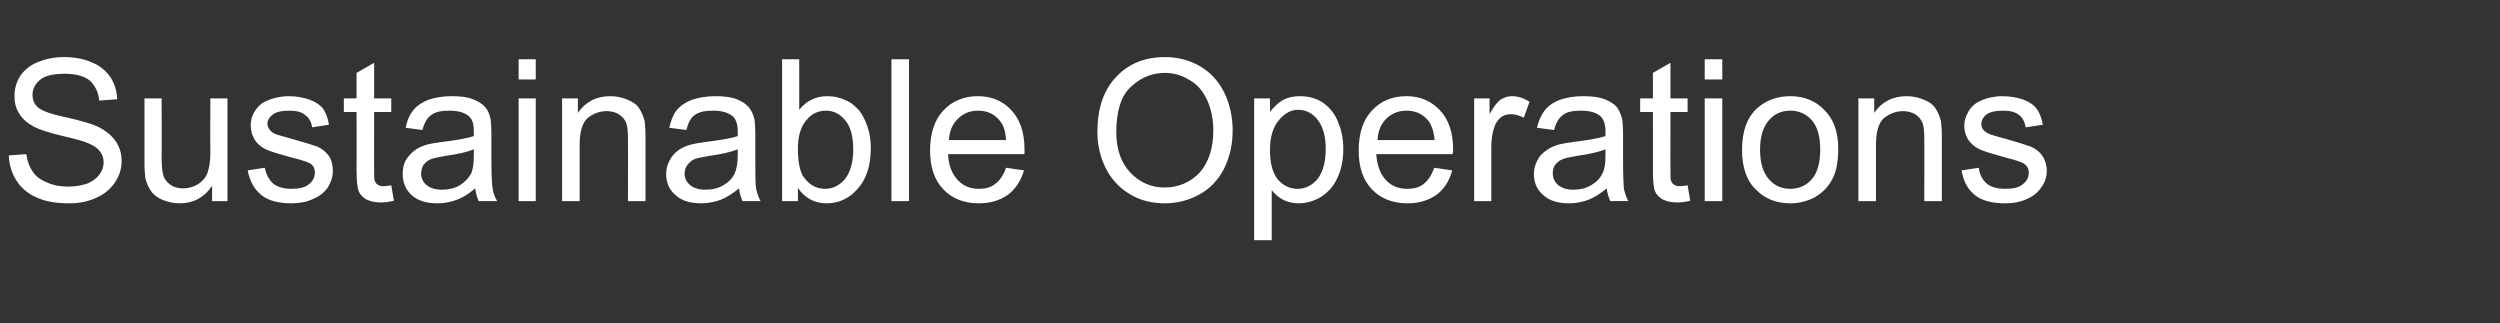 <?xml version="1.0" standalone="no"?><!DOCTYPE svg PUBLIC "-//W3C//DTD SVG 1.1//EN" "http://www.w3.org/Graphics/SVG/1.1/DTD/svg11.dtd"><svg xmlns="http://www.w3.org/2000/svg" version="1.1" width="569.3px" height="73.6px" viewBox="0 -13 569.3 73.6" style="top:-13px"><rect x="0" y="-13" width="569.3" height="73.6" fill="#333333" stroke="none"/><desc>Sustainable Operations</desc><defs/><g id="Polygon67259"><path d="m2 22.4c0 0 4-.3 4-.3c.2 1.6.7 2.9 1.4 3.9c.7 1.1 1.7 1.9 3.2 2.5c1.5.7 3.1 1 5 1c1.6 0 3-.3 4.3-.7c1.2-.5 2.1-1.2 2.7-2c.7-.9 1-1.8 1-2.8c0-1-.3-1.9-.9-2.6c-.6-.8-1.6-1.4-2.9-1.9c-.9-.4-2.8-.9-5.8-1.6c-2.9-.7-5-1.4-6.2-2c-1.5-.8-2.7-1.8-3.4-3c-.8-1.2-1.1-2.5-1.1-4c0-1.6.4-3.2 1.3-4.6c1-1.4 2.3-2.5 4.1-3.2c1.8-.7 3.7-1.1 5.9-1.1c2.4 0 4.5.4 6.3 1.2c1.8.7 3.2 1.9 4.2 3.3c1 1.5 1.5 3.2 1.6 5.1c0 0-4.1.3-4.1.3c-.2-2-1-3.5-2.2-4.6c-1.3-1-3.2-1.5-5.6-1.5c-2.6 0-4.5.4-5.7 1.4c-1.1.9-1.7 2.1-1.7 3.4c0 1.1.4 2.1 1.2 2.8c.8.8 3 1.6 6.4 2.3c3.5.8 5.9 1.5 7.2 2.1c1.8.9 3.2 2 4.1 3.3c.9 1.3 1.4 2.8 1.4 4.6c0 1.7-.5 3.3-1.5 4.8c-1 1.5-2.4 2.7-4.2 3.5c-1.9.9-3.9 1.3-6.2 1.3c-3 0-5.4-.4-7.4-1.3c-1.9-.8-3.5-2.1-4.6-3.8c-1.1-1.7-1.7-3.6-1.8-5.8zm46.3 10.4c0 0-.03-3.47 0-3.5c-1.8 2.7-4.3 4-7.4 4c-1.4 0-2.7-.3-3.9-.8c-1.2-.5-2.1-1.2-2.6-2c-.6-.8-1-1.8-1.3-2.9c-.1-.8-.2-2-.2-3.7c-.01-.02 0-14.5 0-14.5l3.9 0c0 0 .05 12.97 0 13c0 2 .1 3.4.3 4.1c.2 1.1.8 1.9 1.6 2.5c.8.6 1.8.9 3 .9c1.1 0 2.3-.3 3.3-.9c1-.6 1.8-1.5 2.2-2.5c.4-1.1.7-2.6.7-4.6c-.04.03 0-12.5 0-12.5l3.9 0l0 23.4l-3.5 0zm8.1-7c0 0 3.9-.6 3.9-.6c.3 1.5.9 2.7 1.9 3.6c1 .8 2.4 1.2 4.2 1.2c1.8 0 3.1-.3 4-1.1c.9-.7 1.3-1.6 1.3-2.6c0-.9-.3-1.6-1.1-2.1c-.6-.3-1.9-.8-4.1-1.3c-2.9-.8-4.9-1.4-6-1.9c-1.1-.6-2-1.3-2.5-2.2c-.6-1-.9-2-.9-3.2c0-1 .2-2 .7-2.9c.5-.9 1.1-1.6 1.9-2.2c.7-.4 1.5-.8 2.6-1.1c1-.3 2.2-.5 3.4-.5c1.8 0 3.4.3 4.8.8c1.4.5 2.4 1.2 3.1 2.1c.6.9 1.1 2.1 1.3 3.6c0 0-3.8.6-3.8.6c-.2-1.2-.7-2.2-1.6-2.8c-.8-.7-2-1-3.5-1c-1.9 0-3.2.3-3.9.9c-.8.6-1.2 1.3-1.2 2.1c0 .5.2.9.5 1.3c.3.5.8.8 1.5 1.1c.4.1 1.6.5 3.5 1c2.8.8 4.8 1.4 5.9 1.8c1.1.5 1.9 1.2 2.6 2.1c.6.9.9 2.1.9 3.4c0 1.3-.4 2.6-1.1 3.7c-.8 1.2-1.9 2.1-3.4 2.7c-1.4.7-3.1 1-4.9 1c-3 0-5.3-.6-6.9-1.9c-1.6-1.3-2.6-3.1-3.1-5.6zm31 3.6c.4 0 1-.1 1.7-.2c0 0 .6 3.5.6 3.5c-1.1.3-2.1.4-3 .4c-1.4 0-2.5-.3-3.3-.7c-.8-.5-1.4-1.1-1.7-1.8c-.3-.7-.5-2.3-.5-4.7c.03.03 0-13.4 0-13.4l-2.9 0l0-3.1l2.9 0l0-5.8l4-2.3l0 8.1l3.9 0l0 3.1l-3.9 0c0 0-.03 13.65 0 13.6c0 1.2 0 1.9.2 2.2c.1.3.3.6.7.8c.3.2.7.3 1.3.3c0 0 0 0 0 0zm21.6 3.4c-.4-.9-.6-1.8-.8-2.9c-1.4 1.2-2.8 2.1-4.2 2.6c-1.3.5-2.8.8-4.4.8c-2.5 0-4.5-.6-5.9-1.9c-1.3-1.2-2-2.8-2-4.8c0-1.1.2-2.2.7-3.1c.6-1 1.3-1.7 2.1-2.3c.8-.6 1.8-1 2.8-1.3c.8-.2 2-.4 3.6-.6c3.1-.4 5.5-.8 7-1.3c0-.6 0-.9 0-1.1c0-1.6-.3-2.7-1.1-3.4c-1-.9-2.5-1.3-4.5-1.3c-1.9 0-3.2.3-4.1 1c-.9.6-1.6 1.8-2 3.4c0 0-3.8-.5-3.8-.5c.3-1.7.9-3 1.7-4c.8-1 2-1.8 3.5-2.4c1.5-.5 3.3-.8 5.3-.8c2 0 3.6.2 4.8.7c1.3.5 2.2 1.1 2.8 1.8c.6.7 1 1.6 1.2 2.7c.1.6.2 1.9.2 3.6c0 0 0 5.3 0 5.3c0 3.7.1 6 .3 7c.1.9.5 1.9 1 2.8c-.04-.04-4.2 0-4.2 0c0 0 .03-.04 0 0zm-1.1-11.8c-1.4.6-3.6 1.1-6.5 1.5c-1.6.3-2.7.5-3.4.8c-.7.3-1.2.8-1.6 1.3c-.3.6-.5 1.2-.5 1.9c0 1.1.4 1.9 1.2 2.6c.8.7 2 1.1 3.5 1.1c1.5 0 2.9-.3 4.1-1c1.1-.7 2-1.6 2.6-2.7c.4-.9.6-2.3.6-4c0 0 0-1.5 0-1.5zm10.2-15.9l0-4.6l3.9 0l0 4.6l-3.9 0zm0 27.7l0-23.4l3.9 0l0 23.4l-3.9 0zm9.9 0l0-23.4l3.6 0c0 0-.01 3.34 0 3.3c1.7-2.5 4.2-3.8 7.4-3.8c1.4 0 2.7.3 3.9.8c1.2.5 2.1 1.1 2.6 1.9c.6.9 1 1.8 1.3 3c.1.7.2 2 .2 3.8c0 .01 0 14.4 0 14.4l-4 0c0 0 .04-14.23 0-14.2c0-1.6-.1-2.8-.4-3.6c-.3-.8-.9-1.5-1.7-2c-.7-.4-1.7-.7-2.7-.7c-1.7 0-3.2.6-4.4 1.6c-1.2 1.1-1.8 3.1-1.8 6.1c-.01.02 0 12.8 0 12.8l-4 0zm41.1 0c-.4-.9-.7-1.8-.8-2.9c-1.5 1.2-2.9 2.1-4.2 2.6c-1.4.5-2.9.8-4.4.8c-2.6 0-4.5-.6-5.9-1.9c-1.4-1.2-2.1-2.8-2.1-4.8c0-1.1.3-2.2.8-3.1c.5-1 1.2-1.7 2-2.3c.9-.6 1.8-1 2.9-1.3c.8-.2 1.9-.4 3.5-.6c3.2-.4 5.6-.8 7.1-1.3c0-.6 0-.9 0-1.1c0-1.6-.4-2.7-1.1-3.4c-1.1-.9-2.6-1.3-4.5-1.3c-1.9 0-3.3.3-4.2 1c-.9.6-1.5 1.8-1.9 3.4c0 0-3.9-.5-3.9-.5c.4-1.7.9-3 1.7-4c.8-1 2-1.8 3.5-2.4c1.6-.5 3.3-.8 5.3-.8c2 0 3.6.2 4.9.7c1.2.5 2.1 1.1 2.7 1.8c.6.7 1 1.6 1.3 2.7c.1.6.2 1.9.2 3.6c0 0 0 5.3 0 5.3c0 3.7 0 6 .2 7c.2.9.5 1.9 1 2.8c.01-.04-4.1 0-4.1 0c0 0-.02-.04 0 0zm-1.1-11.8c-1.5.6-3.6 1.1-6.5 1.5c-1.6.3-2.8.5-3.5.8c-.6.3-1.1.8-1.5 1.3c-.4.6-.6 1.2-.6 1.9c0 1.1.4 1.9 1.2 2.6c.8.7 2 1.1 3.5 1.1c1.6 0 2.9-.3 4.1-1c1.2-.7 2.1-1.6 2.6-2.7c.4-.9.7-2.3.7-4c0 0 0-1.5 0-1.5zm13.7 11.8l-3.6 0l0-32.3l3.9 0c0 0 .02 11.54 0 11.5c1.7-2.1 3.8-3.1 6.4-3.1c1.5 0 2.8.3 4.1.9c1.3.5 2.3 1.4 3.2 2.4c.8 1.1 1.4 2.3 1.9 3.8c.5 1.5.7 3.1.7 4.7c0 4-1 7.1-3 9.3c-1.9 2.2-4.3 3.3-7.1 3.3c-2.7 0-4.9-1.2-6.5-3.5c.04.04 0 3 0 3zm0-11.9c0 2.8.4 4.8 1.1 6.1c1.3 2 3 3 5.1 3c1.7 0 3.2-.7 4.5-2.2c1.2-1.5 1.9-3.8 1.9-6.7c0-3.1-.6-5.3-1.9-6.8c-1.2-1.4-2.6-2.1-4.3-2.1c-1.8 0-3.3.7-4.5 2.2c-1.3 1.5-1.9 3.7-1.9 6.5zm21.3 11.9l0-32.3l4 0l0 32.3l-4 0zm26.1-7.6c0 0 4.1.6 4.1.6c-.7 2.3-1.9 4.2-3.6 5.5c-1.8 1.3-4 2-6.7 2c-3.4 0-6.1-1.1-8.1-3.2c-2-2.1-3-5-3-8.8c0-3.9 1-7 3-9.1c2-2.2 4.7-3.3 7.9-3.3c3.1 0 5.7 1.1 7.6 3.2c2 2.1 3 5.1 3 8.9c0 .3 0 .6 0 1.1c0 0-17.4 0-17.4 0c.1 2.6.9 4.5 2.2 5.9c1.3 1.4 2.9 2 4.8 2c1.5 0 2.7-.3 3.7-1.1c1.1-.8 1.9-2 2.5-3.7zm-13-6.3c0 0 13 0 13 0c-.1-2-.6-3.5-1.5-4.5c-1.2-1.5-2.9-2.2-4.9-2.2c-1.8 0-3.3.6-4.5 1.8c-1.3 1.2-2 2.8-2.1 4.9zm33.8-1.8c0-5.4 1.4-9.6 4.3-12.6c2.8-3 6.5-4.5 11.1-4.5c2.9 0 5.6.7 8 2.1c2.4 1.4 4.2 3.4 5.5 6c1.2 2.5 1.9 5.4 1.9 8.6c0 3.3-.7 6.2-2 8.8c-1.3 2.5-3.2 4.5-5.6 5.8c-2.4 1.3-5 2-7.8 2c-3.1 0-5.8-.7-8.2-2.2c-2.4-1.5-4.2-3.5-5.4-6c-1.2-2.5-1.8-5.2-1.8-8zm4.3 0c0 3.9 1.1 7 3.2 9.2c2.1 2.2 4.7 3.4 7.8 3.4c3.2 0 5.9-1.2 8-3.4c2-2.3 3.1-5.5 3.1-9.6c0-2.6-.5-4.9-1.4-6.9c-.9-1.9-2.1-3.5-3.9-4.5c-1.7-1.1-3.6-1.7-5.7-1.7c-3 0-5.6 1.1-7.8 3.2c-2.2 2-3.3 5.5-3.3 10.3zm31.4 24.6l0-32.3l3.6 0c0 0 .05 3.06 0 3.1c.9-1.2 1.9-2.1 2.9-2.7c1.1-.6 2.4-.9 3.9-.9c2 0 3.8.5 5.3 1.5c1.5 1.1 2.7 2.5 3.4 4.4c.8 1.8 1.2 3.9 1.2 6.1c0 2.4-.4 4.6-1.3 6.5c-.8 1.9-2.1 3.3-3.7 4.4c-1.7 1-3.4 1.5-5.2 1.5c-1.3 0-2.5-.3-3.5-.8c-1.1-.6-1.9-1.3-2.6-2.2c0 .04 0 11.4 0 11.4l-4 0zm3.6-20.5c0 3 .6 5.2 1.8 6.7c1.3 1.4 2.7 2.1 4.5 2.1c1.7 0 3.2-.7 4.5-2.2c1.2-1.5 1.9-3.8 1.9-6.9c0-3-.7-5.2-1.9-6.7c-1.2-1.5-2.7-2.2-4.4-2.2c-1.6 0-3.1.8-4.4 2.4c-1.3 1.5-2 3.8-2 6.8zm37.4 4c0 0 4.1.6 4.1.6c-.6 2.3-1.8 4.2-3.5 5.5c-1.8 1.3-4 2-6.7 2c-3.4 0-6.1-1.1-8.1-3.2c-2-2.1-3-5-3-8.8c0-3.9 1-7 3-9.1c2-2.2 4.6-3.3 7.9-3.3c3.1 0 5.6 1.1 7.6 3.2c2 2.1 3 5.1 3 8.9c0 .3 0 .6-.1 1.1c0 0-17.4 0-17.4 0c.2 2.6.9 4.5 2.2 5.9c1.3 1.4 2.9 2 4.9 2c1.4 0 2.7-.3 3.7-1.1c1-.8 1.8-2 2.4-3.7zm-12.9-6.3c0 0 13 0 13 0c-.2-2-.7-3.5-1.5-4.5c-1.3-1.5-2.9-2.2-4.9-2.2c-1.8 0-3.3.6-4.6 1.8c-1.2 1.2-1.9 2.8-2 4.9zm22 13.9l0-23.4l3.5 0c0 0 .01 3.56 0 3.6c.9-1.7 1.8-2.8 2.5-3.3c.8-.5 1.6-.8 2.6-.8c1.3 0 2.7.4 4 1.3c0 0-1.3 3.6-1.3 3.6c-1-.5-2-.8-2.9-.8c-.9 0-1.7.2-2.4.8c-.6.5-1.1 1.2-1.4 2.1c-.5 1.4-.7 3-.7 4.6c.01.04 0 12.3 0 12.3l-3.9 0zm31 0c-.4-.9-.7-1.8-.8-2.9c-1.5 1.2-2.9 2.1-4.2 2.6c-1.4.5-2.8.8-4.4.8c-2.5 0-4.5-.6-5.9-1.9c-1.4-1.2-2.1-2.8-2.1-4.8c0-1.1.3-2.2.8-3.1c.5-1 1.2-1.7 2.1-2.3c.8-.6 1.8-1 2.8-1.3c.8-.2 2-.4 3.5-.6c3.2-.4 5.6-.8 7.1-1.3c0-.6 0-.9 0-1.1c0-1.6-.4-2.7-1.1-3.4c-1-.9-2.5-1.3-4.5-1.3c-1.9 0-3.3.3-4.1 1c-.9.6-1.6 1.8-2 3.4c0 0-3.9-.5-3.9-.5c.4-1.7 1-3 1.8-4c.8-1 1.9-1.8 3.5-2.4c1.5-.5 3.2-.8 5.2-.8c2 0 3.7.2 4.9.7c1.3.5 2.2 1.1 2.8 1.8c.5.7.9 1.6 1.2 2.7c.1.6.2 1.9.2 3.6c0 0 0 5.3 0 5.3c0 3.7.1 6 .2 7c.2.9.5 1.9 1 2.8c.03-.04-4.1 0-4.1 0c0 0 0-.04 0 0zm-1.1-11.8c-1.5.6-3.6 1.1-6.5 1.5c-1.6.3-2.8.5-3.4.8c-.7.3-1.2.8-1.6 1.3c-.4.6-.5 1.2-.5 1.9c0 1.1.4 1.9 1.2 2.6c.8.7 1.9 1.1 3.5 1.1c1.5 0 2.8-.3 4-1c1.2-.7 2.1-1.6 2.6-2.7c.5-.9.7-2.3.7-4c0 0 0-1.5 0-1.5zm17 8.4c.4 0 1-.1 1.7-.2c0 0 .6 3.5.6 3.5c-1.1.3-2.1.4-3 .4c-1.4 0-2.5-.3-3.3-.7c-.8-.5-1.4-1.1-1.7-1.8c-.3-.7-.5-2.3-.5-4.7c.04.03 0-13.4 0-13.4l-2.9 0l0-3.1l2.9 0l0-5.8l4-2.3l0 8.1l3.9 0l0 3.1l-3.9 0c0 0-.03 13.65 0 13.6c0 1.2 0 1.9.2 2.2c.1.3.3.6.7.8c.3.2.7.3 1.3.3c0 0 0 0 0 0zm5.6-24.3l0-4.6l4 0l0 4.6l-4 0zm0 27.7l0-23.4l4 0l0 23.4l-4 0zm8.5-11.7c0-4.3 1.2-7.5 3.6-9.6c2-1.7 4.5-2.6 7.4-2.6c3.2 0 5.8 1.1 7.8 3.2c2.1 2.1 3.1 5 3.1 8.7c0 3-.4 5.3-1.4 7.1c-.9 1.7-2.2 3-3.9 4c-1.7.9-3.6 1.4-5.6 1.4c-3.3 0-5.9-1.1-7.9-3.2c-2.1-2-3.1-5.1-3.1-9zm4.1 0c0 3 .7 5.2 2 6.7c1.3 1.5 2.9 2.2 4.9 2.2c1.9 0 3.6-.7 4.9-2.2c1.3-1.5 1.9-3.8 1.9-6.8c0-2.9-.6-5.1-1.9-6.6c-1.3-1.5-3-2.2-4.9-2.2c-2 0-3.6.7-4.9 2.2c-1.3 1.5-2 3.7-2 6.7zm22.4 11.7l0-23.4l3.6 0c0 0 0 3.34 0 3.3c1.7-2.5 4.2-3.8 7.4-3.8c1.4 0 2.7.3 3.9.8c1.2.5 2.1 1.1 2.6 1.9c.6.9 1 1.8 1.3 3c.1.7.2 2 .2 3.8c0 .01 0 14.4 0 14.4l-4 0c0 0 .04-14.23 0-14.2c0-1.6-.1-2.8-.4-3.6c-.3-.8-.9-1.5-1.7-2c-.7-.4-1.7-.7-2.7-.7c-1.7 0-3.1.6-4.4 1.6c-1.2 1.1-1.8 3.1-1.8 6.1c-.01.02 0 12.8 0 12.8l-4 0zm23.5-7c0 0 3.9-.6 3.9-.6c.2 1.5.8 2.7 1.8 3.6c1 .8 2.4 1.2 4.2 1.2c1.9 0 3.2-.3 4.1-1.1c.9-.7 1.3-1.6 1.3-2.6c0-.9-.4-1.6-1.2-2.1c-.5-.3-1.9-.8-4-1.3c-2.9-.8-4.9-1.4-6-1.9c-1.2-.6-2-1.3-2.6-2.2c-.6-1-.9-2-.9-3.2c0-1 .3-2 .8-2.9c.4-.9 1.1-1.6 1.9-2.2c.6-.4 1.5-.8 2.5-1.1c1.1-.3 2.2-.5 3.4-.5c1.9 0 3.5.3 4.9.8c1.3.5 2.4 1.2 3 2.1c.7.9 1.1 2.1 1.4 3.6c0 0-3.9.6-3.9.6c-.2-1.2-.7-2.2-1.5-2.8c-.9-.7-2-1-3.6-1c-1.8 0-3.1.3-3.9.9c-.7.6-1.1 1.3-1.1 2.1c0 .5.1.9.4 1.3c.4.5.9.8 1.6 1.1c.4.1 1.5.5 3.5 1c2.8.8 4.7 1.4 5.8 1.8c1.1.5 2 1.2 2.6 2.1c.6.9 1 2.1 1 3.4c0 1.3-.4 2.6-1.2 3.7c-.8 1.2-1.9 2.1-3.3 2.7c-1.5.7-3.1 1-4.9 1c-3.1 0-5.4-.6-7-1.9c-1.6-1.3-2.6-3.1-3-5.6z" stroke="none" fill="#ffffff"/></g></svg>